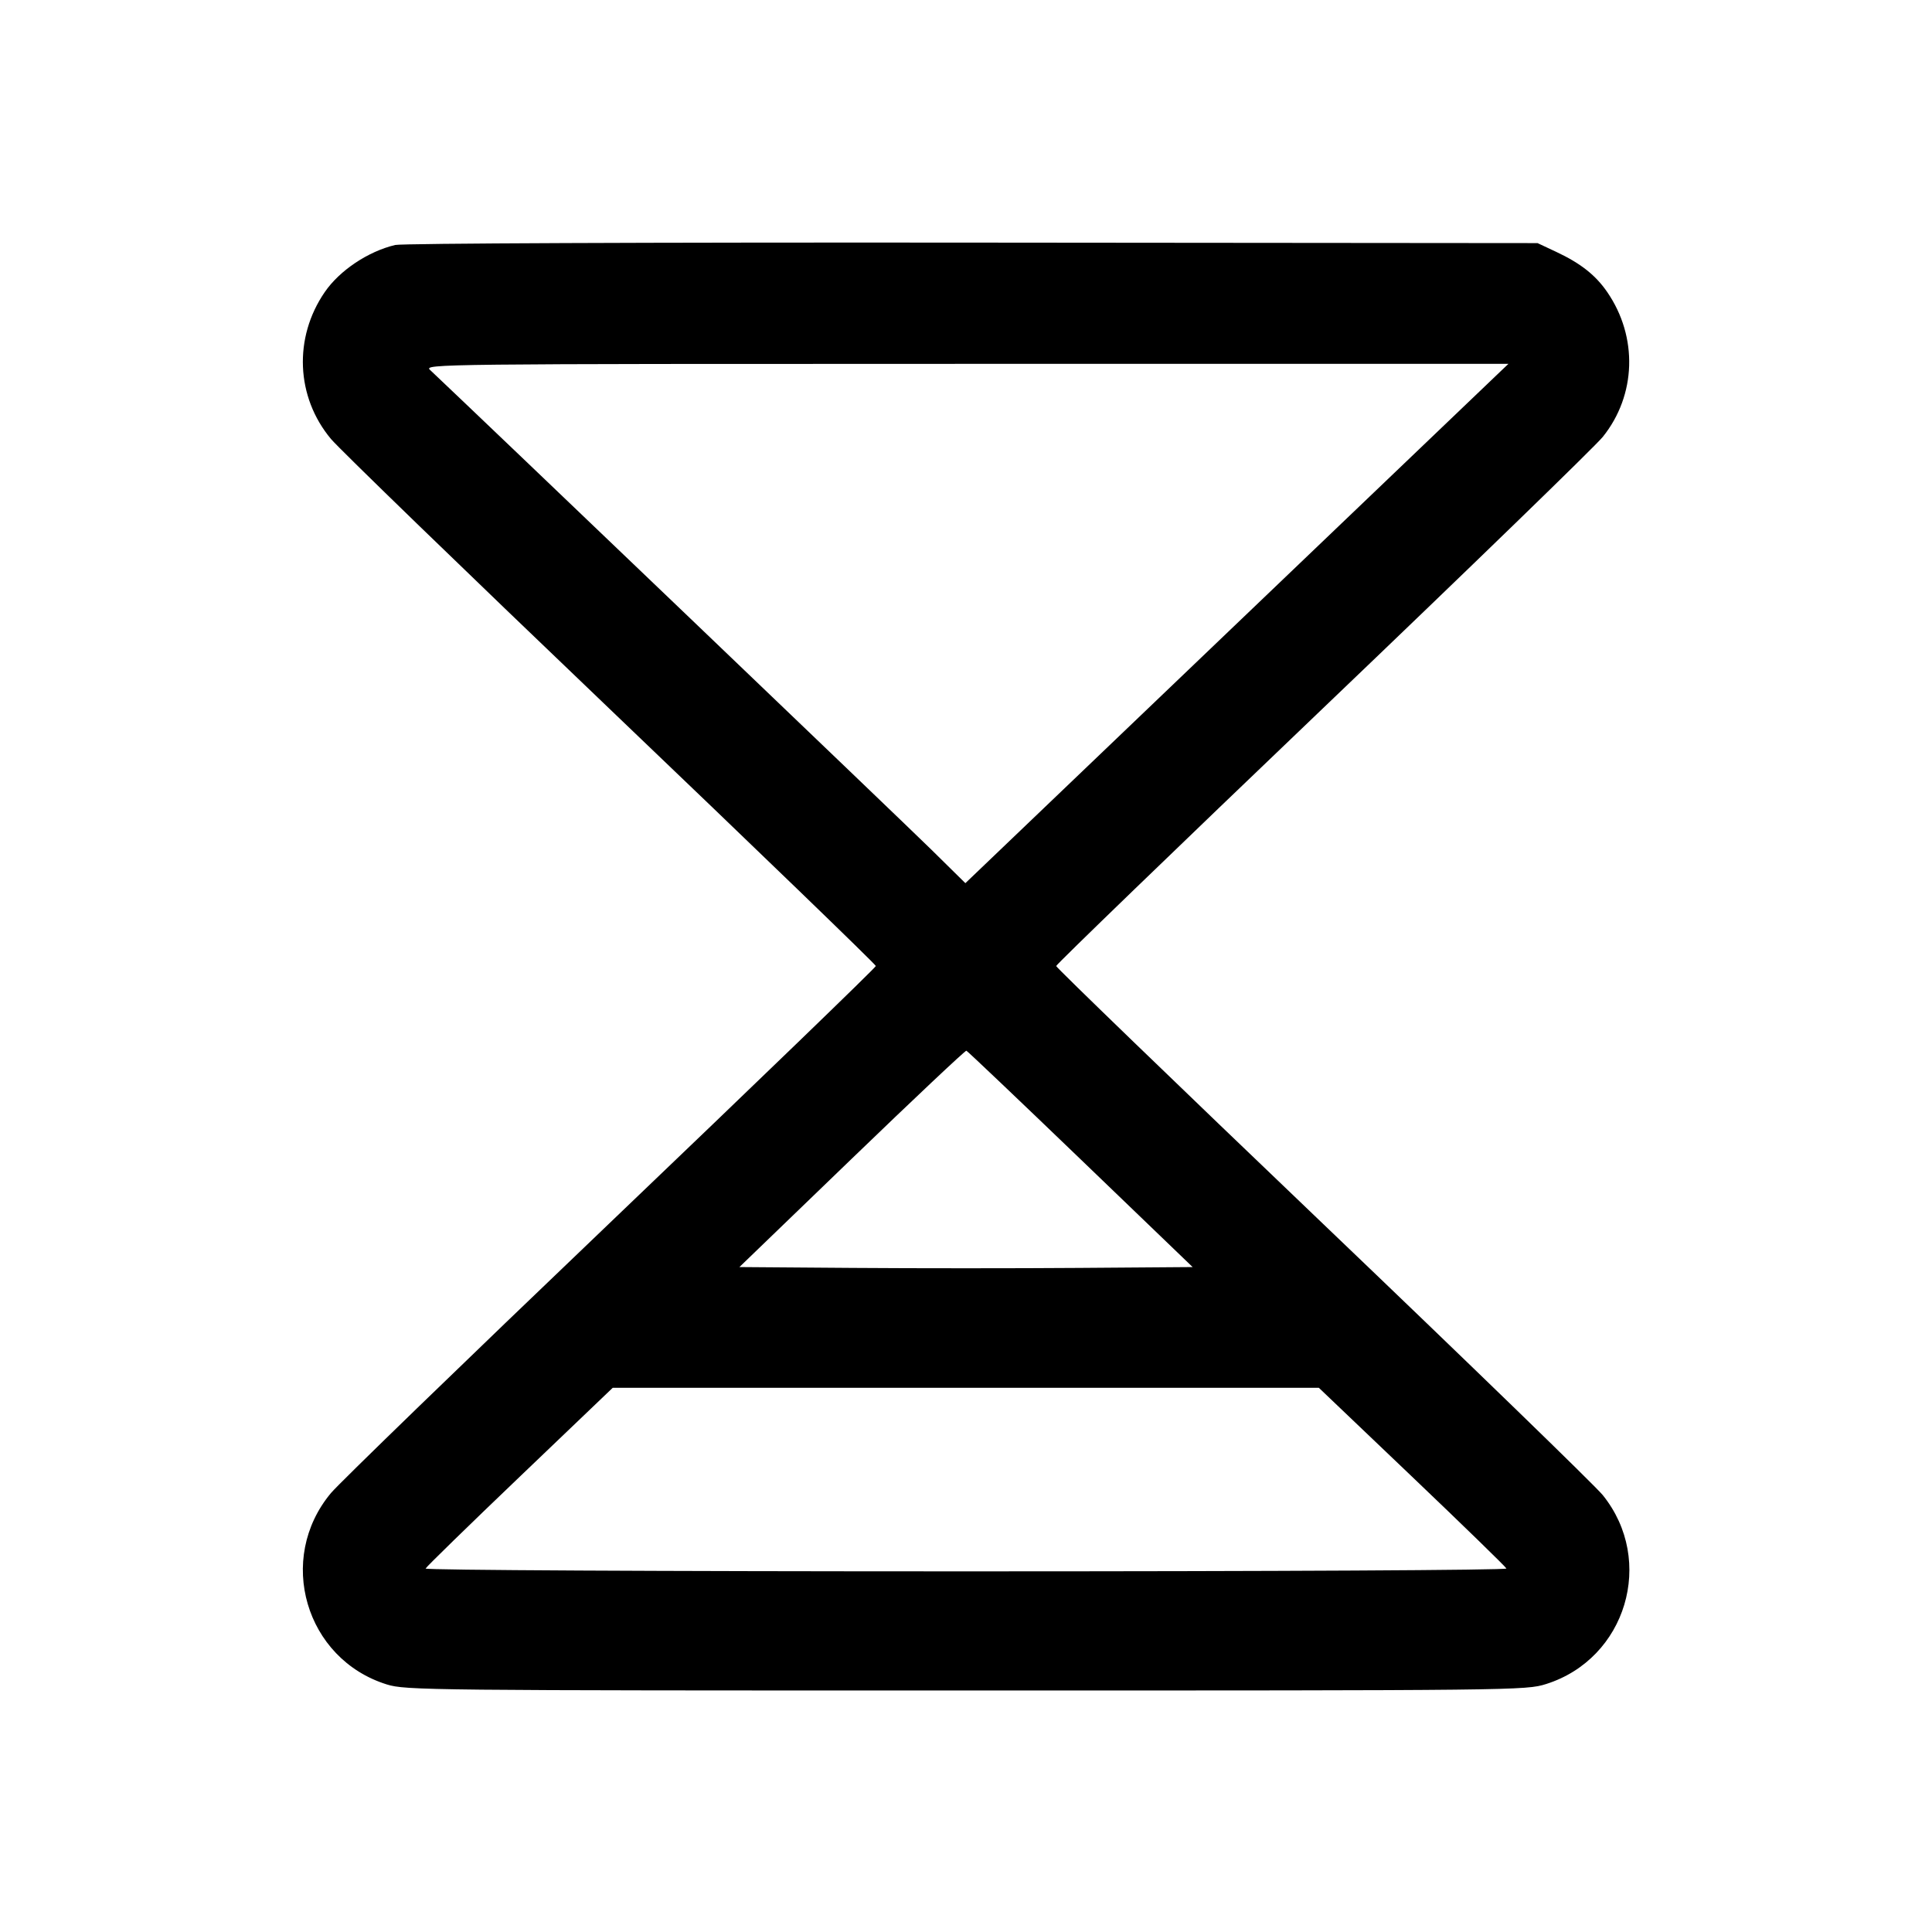 <svg fill="currentColor" viewBox="0 0 256 256" xmlns="http://www.w3.org/2000/svg"><path d="M52.367 32.461 C 48.776 33.314,45.007 35.832,43.038 38.694 C 38.877 44.741,39.208 52.609,43.858 58.169 C 44.963 59.490,61.659 75.663,80.960 94.109 C 100.261 112.555,116.053 127.806,116.053 128.000 C 116.053 128.194,100.261 143.445,80.960 161.891 C 61.659 180.337,44.963 196.510,43.858 197.831 C 36.573 206.543,40.450 219.834,51.258 223.198 C 53.740 223.970,56.603 224.000,127.993 224.000 C 201.021 224.000,202.191 223.987,204.862 223.145 C 215.478 219.796,219.379 206.799,212.376 198.111 C 211.377 196.872,194.672 180.671,175.253 162.109 C 155.835 143.547,139.947 128.199,139.947 128.003 C 139.947 127.806,155.835 112.458,175.253 93.896 C 194.672 75.335,211.377 59.133,212.376 57.892 C 216.819 52.372,217.056 44.644,212.962 38.694 C 211.415 36.445,209.428 34.882,206.180 33.360 L 203.733 32.213 128.853 32.147 C 86.065 32.108,53.285 32.243,52.367 32.461 M198.817 49.218 C 198.236 49.770,182.045 65.252,162.838 83.622 L 127.917 117.023 123.372 112.546 C 120.047 109.272,63.872 55.517,56.972 49.007 C 56.151 48.233,57.907 48.213,128.002 48.213 L 199.874 48.213 198.817 49.218 M143.172 153.600 L 158.030 167.893 143.015 168.005 C 134.757 168.067,121.244 168.067,112.987 168.005 L 97.975 167.893 112.881 153.517 C 121.079 145.610,127.905 139.178,128.050 139.224 C 128.194 139.269,134.999 145.739,143.172 153.600 M187.112 195.676 C 193.907 202.156,199.531 207.628,199.609 207.836 C 199.691 208.054,169.468 208.213,128.000 208.213 C 87.145 208.213,56.310 208.052,56.391 207.840 C 56.469 207.634,62.080 202.162,68.860 195.680 L 81.186 183.893 127.972 183.893 L 174.757 183.893 187.112 195.676 " stroke="none" fill-rule="evenodd"></path></svg>
